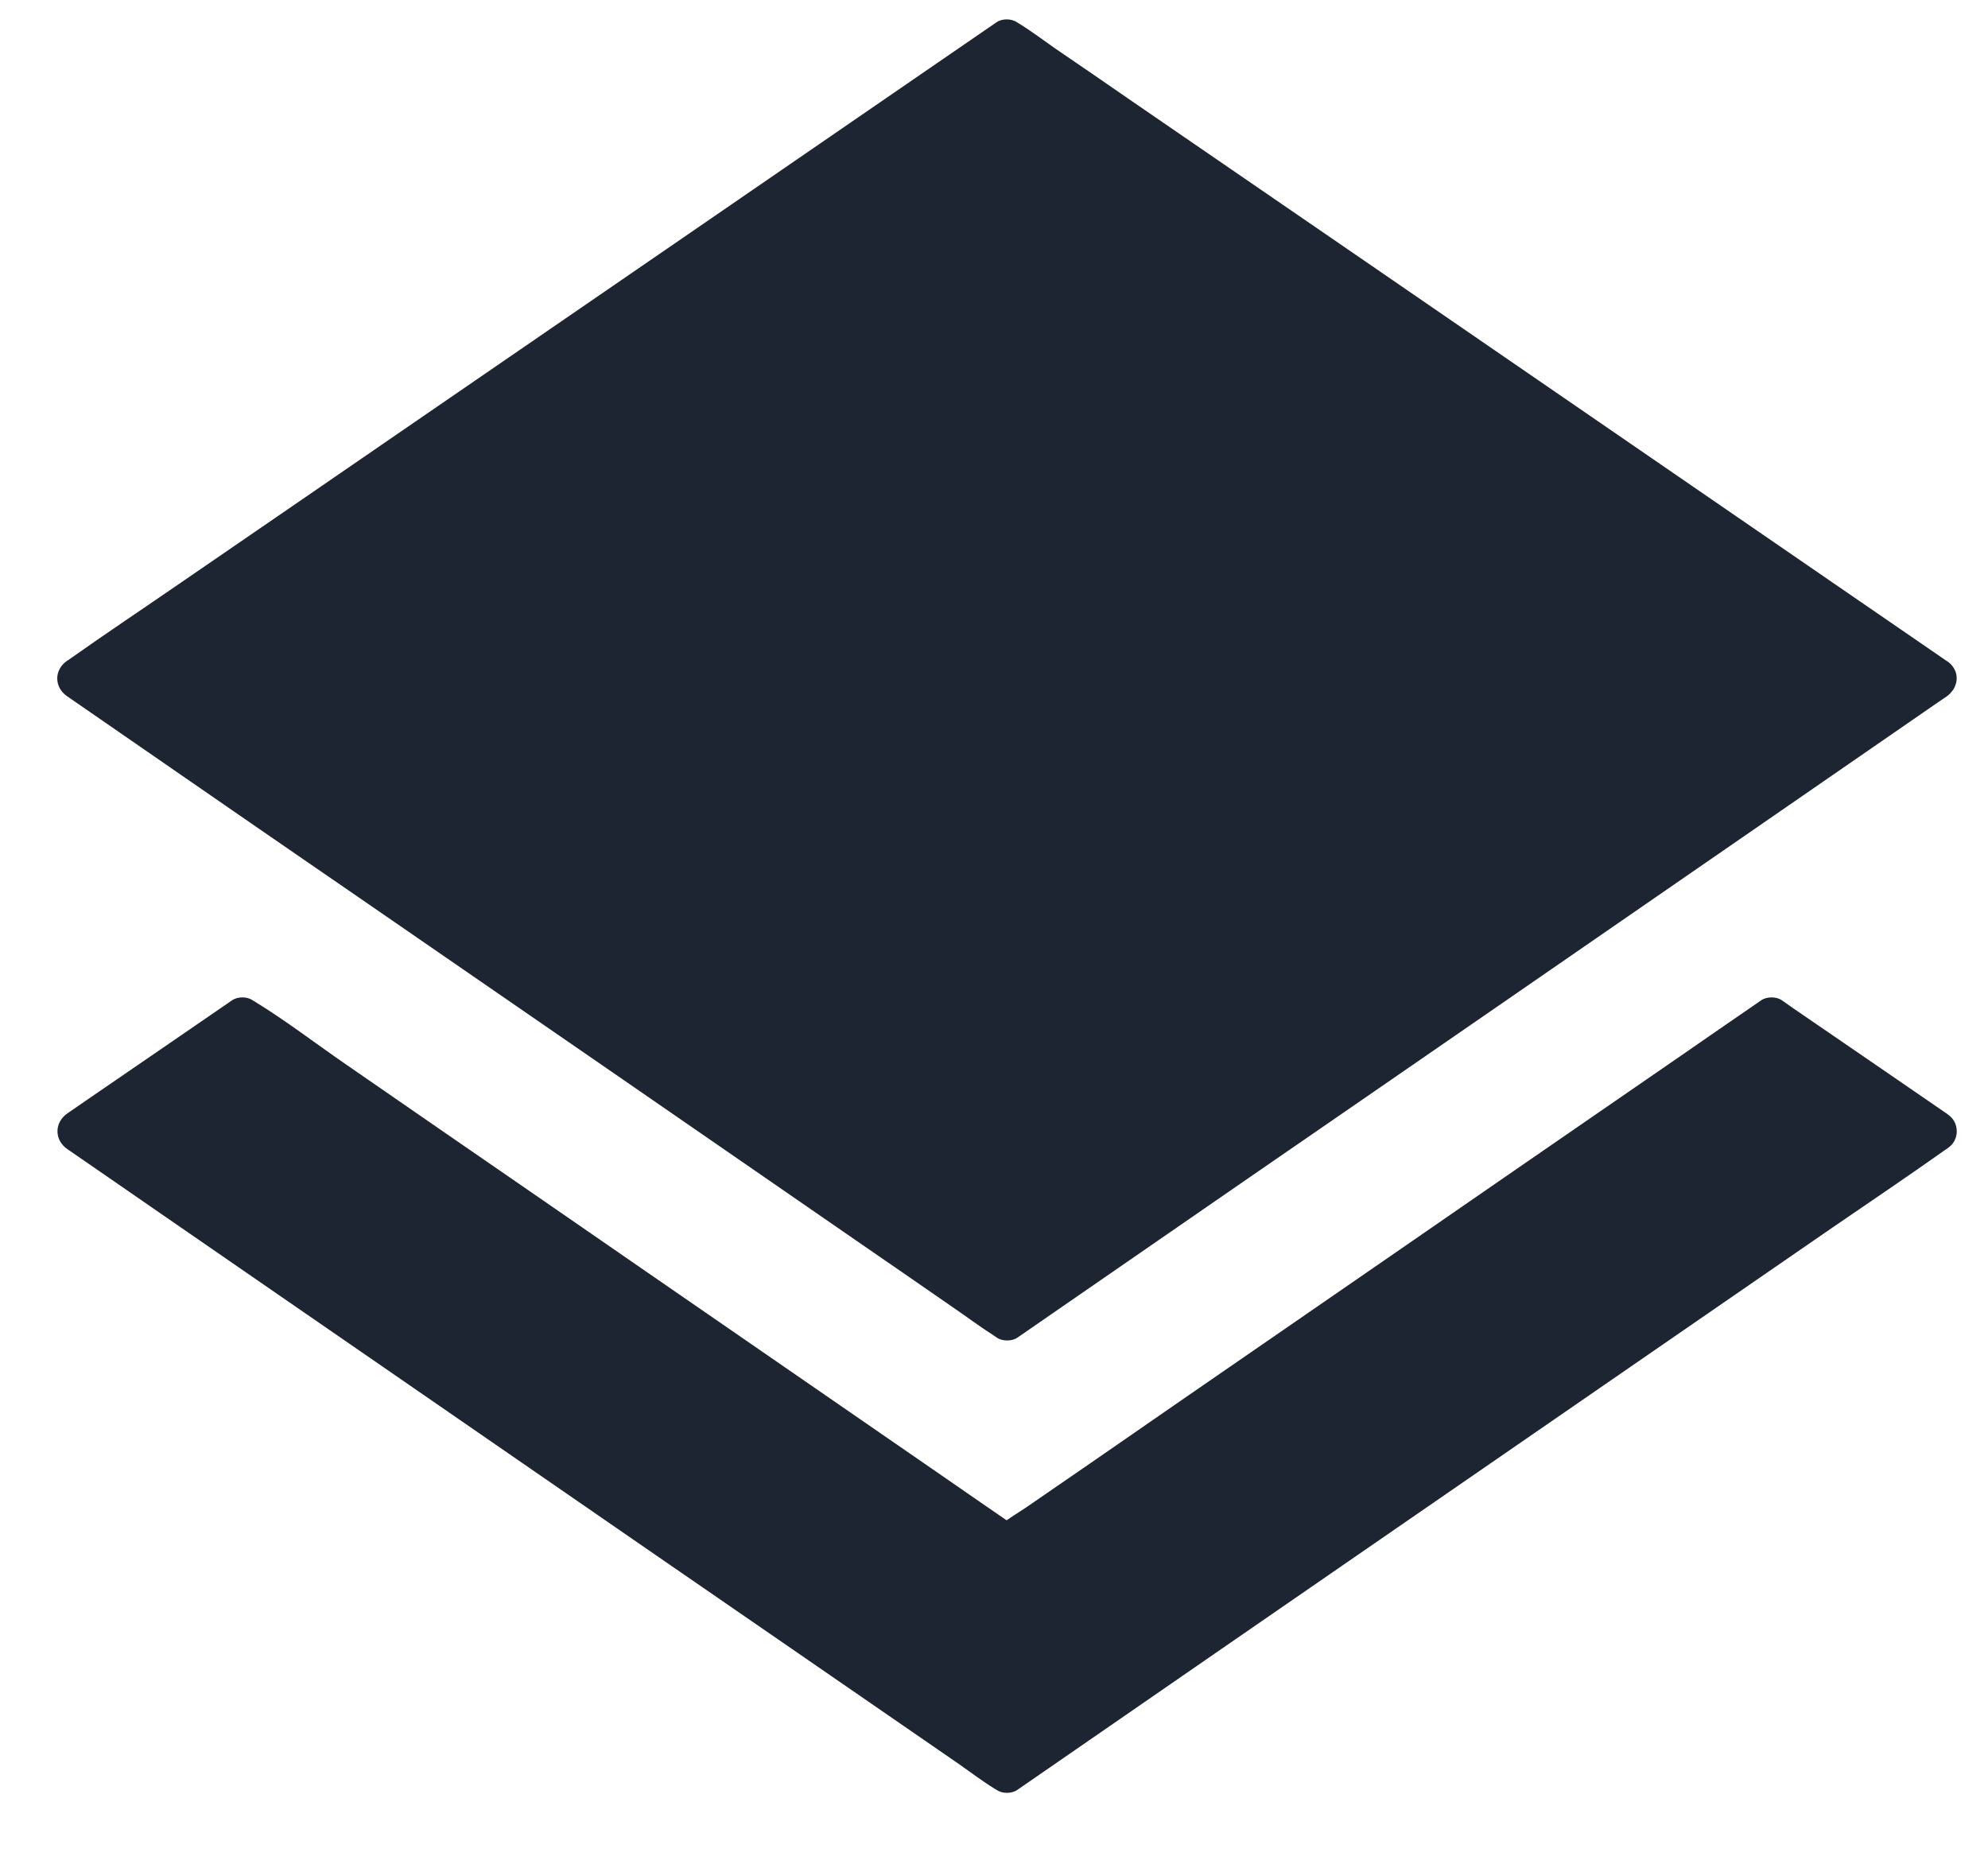 <svg width="16" height="15" viewBox="0 0 16 15" fill="#1E2532" xmlns="http://www.w3.org/2000/svg">
	<path d="M15.498 5.316C15.054 5.622 14.61 5.929 14.166 6.236C13.826 6.469 13.488 6.703 13.148 6.937C12.475 7.401 11.803 7.864 11.13 8.328C10.45 8.797 9.773 9.264 9.093 9.733C8.856 9.898 8.619 10.06 8.382 10.224C8.267 10.304 8.143 10.377 8.034 10.465C8.029 10.468 8.024 10.471 8.017 10.476C8.073 10.476 8.128 10.476 8.184 10.476C7.891 10.274 7.599 10.072 7.306 9.869C6.651 9.417 5.995 8.964 5.34 8.513C4.65 8.038 3.959 7.562 3.269 7.084C2.871 6.811 2.473 6.536 2.077 6.262C1.643 5.962 1.21 5.664 0.776 5.364C0.753 5.349 0.731 5.332 0.708 5.317C0.708 5.413 0.708 5.508 0.708 5.604C0.957 5.433 1.207 5.261 1.456 5.09C2.049 4.682 2.644 4.273 3.238 3.865C3.959 3.369 4.678 2.875 5.399 2.38C6.023 1.952 6.644 1.524 7.268 1.097C7.472 0.956 7.677 0.815 7.881 0.676C7.977 0.609 8.083 0.55 8.173 0.475C8.176 0.472 8.181 0.468 8.186 0.467C8.13 0.467 8.075 0.467 8.019 0.467C8.267 0.637 8.518 0.81 8.766 0.981C9.36 1.388 9.955 1.798 10.548 2.206C11.27 2.701 11.989 3.195 12.71 3.691C13.333 4.119 13.955 4.546 14.578 4.974C14.782 5.115 14.988 5.256 15.192 5.395C15.288 5.461 15.384 5.534 15.483 5.596C15.488 5.599 15.492 5.602 15.497 5.604C15.571 5.655 15.681 5.617 15.724 5.544C15.772 5.461 15.739 5.369 15.664 5.317C15.415 5.146 15.165 4.974 14.916 4.803C14.323 4.396 13.728 3.986 13.134 3.578C12.413 3.083 11.694 2.589 10.973 2.093C10.349 1.665 9.728 1.238 9.104 0.81C8.901 0.669 8.695 0.528 8.491 0.389C8.395 0.322 8.299 0.249 8.199 0.188C8.194 0.185 8.191 0.182 8.186 0.18C8.141 0.148 8.063 0.148 8.019 0.18C7.77 0.351 7.52 0.523 7.271 0.694C6.678 1.102 6.082 1.511 5.489 1.919C4.768 2.415 4.048 2.909 3.327 3.404C2.704 3.832 2.082 4.26 1.459 4.687C1.157 4.895 0.852 5.098 0.554 5.309C0.549 5.312 0.545 5.316 0.541 5.317C0.434 5.39 0.434 5.531 0.541 5.604C0.985 5.911 1.429 6.217 1.873 6.524C2.213 6.758 2.551 6.992 2.891 7.225C3.564 7.689 4.236 8.152 4.909 8.616C5.588 9.085 6.266 9.553 6.946 10.022C7.183 10.186 7.42 10.348 7.657 10.513C7.773 10.592 7.886 10.677 8.005 10.753C8.01 10.756 8.015 10.76 8.022 10.765C8.067 10.796 8.145 10.796 8.189 10.765C8.483 10.562 8.775 10.36 9.068 10.158C9.723 9.705 10.379 9.253 11.034 8.802C11.724 8.326 12.415 7.85 13.105 7.373C13.502 7.099 13.9 6.824 14.296 6.551C14.731 6.251 15.164 5.952 15.598 5.652C15.621 5.637 15.643 5.621 15.666 5.606C15.739 5.554 15.774 5.46 15.726 5.379C15.682 5.302 15.573 5.264 15.498 5.316Z"/>
	<path d="M15.581 9.105L8.103 14.264L0.625 9.105L1.95 8.195L8.103 12.441L14.257 8.195L15.581 9.105Z"/>
	<path d="M15.581 5.459L14.257 6.373L8.103 10.618L1.95 6.373L0.625 5.459L8.103 0.32L15.581 5.459Z"/>
	<path d="M15.499 8.961C15.25 9.133 15.001 9.304 14.753 9.477C14.158 9.888 13.562 10.297 12.967 10.708C12.248 11.204 11.528 11.701 10.809 12.197C10.186 12.626 9.562 13.057 8.937 13.487C8.733 13.628 8.53 13.768 8.326 13.909C8.229 13.976 8.125 14.037 8.034 14.11C8.031 14.113 8.026 14.117 8.021 14.118C8.077 14.118 8.132 14.118 8.188 14.118C7.939 13.946 7.691 13.775 7.442 13.603C6.847 13.192 6.252 12.782 5.657 12.371C4.937 11.875 4.218 11.378 3.498 10.882C2.875 10.453 2.252 10.022 1.627 9.593C1.423 9.452 1.219 9.311 1.015 9.17C0.919 9.104 0.824 9.029 0.723 8.969C0.718 8.966 0.715 8.963 0.71 8.961C0.71 9.057 0.71 9.152 0.71 9.248C1.096 8.983 1.481 8.717 1.867 8.454C1.923 8.416 1.978 8.378 2.034 8.338C1.978 8.338 1.923 8.338 1.867 8.338C2.071 8.479 2.275 8.618 2.477 8.759C2.968 9.097 3.46 9.437 3.951 9.775C4.543 10.183 5.134 10.592 5.726 11C6.238 11.353 6.751 11.706 7.261 12.059C7.51 12.23 7.752 12.418 8.009 12.575C8.012 12.577 8.016 12.58 8.021 12.582C8.065 12.613 8.143 12.613 8.188 12.582C8.392 12.441 8.596 12.301 8.798 12.161C9.289 11.822 9.781 11.482 10.272 11.144C10.864 10.736 11.455 10.327 12.047 9.919C12.559 9.566 13.072 9.213 13.582 8.86C13.751 8.744 13.921 8.628 14.09 8.51C14.169 8.455 14.257 8.406 14.33 8.344C14.333 8.341 14.337 8.339 14.342 8.338C14.285 8.338 14.23 8.338 14.174 8.338C14.56 8.603 14.945 8.868 15.331 9.132C15.388 9.17 15.442 9.208 15.499 9.248C15.573 9.299 15.683 9.261 15.726 9.188C15.774 9.105 15.741 9.012 15.666 8.961C15.28 8.696 14.895 8.431 14.509 8.167C14.453 8.129 14.398 8.091 14.342 8.051C14.297 8.019 14.219 8.019 14.174 8.051C13.97 8.192 13.766 8.331 13.564 8.472C13.073 8.81 12.581 9.15 12.09 9.488C11.498 9.896 10.907 10.306 10.315 10.713C9.803 11.066 9.29 11.419 8.78 11.773C8.611 11.889 8.442 12.005 8.273 12.122C8.193 12.177 8.105 12.227 8.032 12.288C8.029 12.291 8.026 12.293 8.021 12.295C8.077 12.295 8.132 12.295 8.188 12.295C7.984 12.154 7.78 12.015 7.578 11.874C7.087 11.536 6.595 11.196 6.104 10.857C5.512 10.45 4.921 10.04 4.329 9.632C3.817 9.279 3.304 8.926 2.794 8.573C2.545 8.402 2.303 8.215 2.046 8.058C2.043 8.056 2.039 8.053 2.034 8.051C1.99 8.019 1.912 8.019 1.867 8.051C1.481 8.316 1.096 8.581 0.71 8.845C0.654 8.883 0.599 8.921 0.542 8.961C0.436 9.034 0.436 9.175 0.542 9.248C0.791 9.42 1.04 9.591 1.288 9.763C1.884 10.175 2.479 10.584 3.074 10.995C3.793 11.491 4.513 11.988 5.232 12.484C5.856 12.913 6.479 13.344 7.104 13.774C7.308 13.914 7.512 14.055 7.716 14.196C7.812 14.263 7.906 14.335 8.007 14.397C8.012 14.4 8.016 14.403 8.021 14.405C8.065 14.437 8.143 14.437 8.188 14.405C8.437 14.233 8.685 14.062 8.934 13.89C9.529 13.478 10.124 13.069 10.719 12.658C11.439 12.162 12.158 11.666 12.878 11.169C13.501 10.74 14.124 10.309 14.749 9.879C15.051 9.672 15.354 9.468 15.653 9.256C15.658 9.253 15.661 9.25 15.666 9.248C15.739 9.196 15.774 9.102 15.726 9.021C15.683 8.948 15.573 8.91 15.499 8.961Z"/>
</svg>